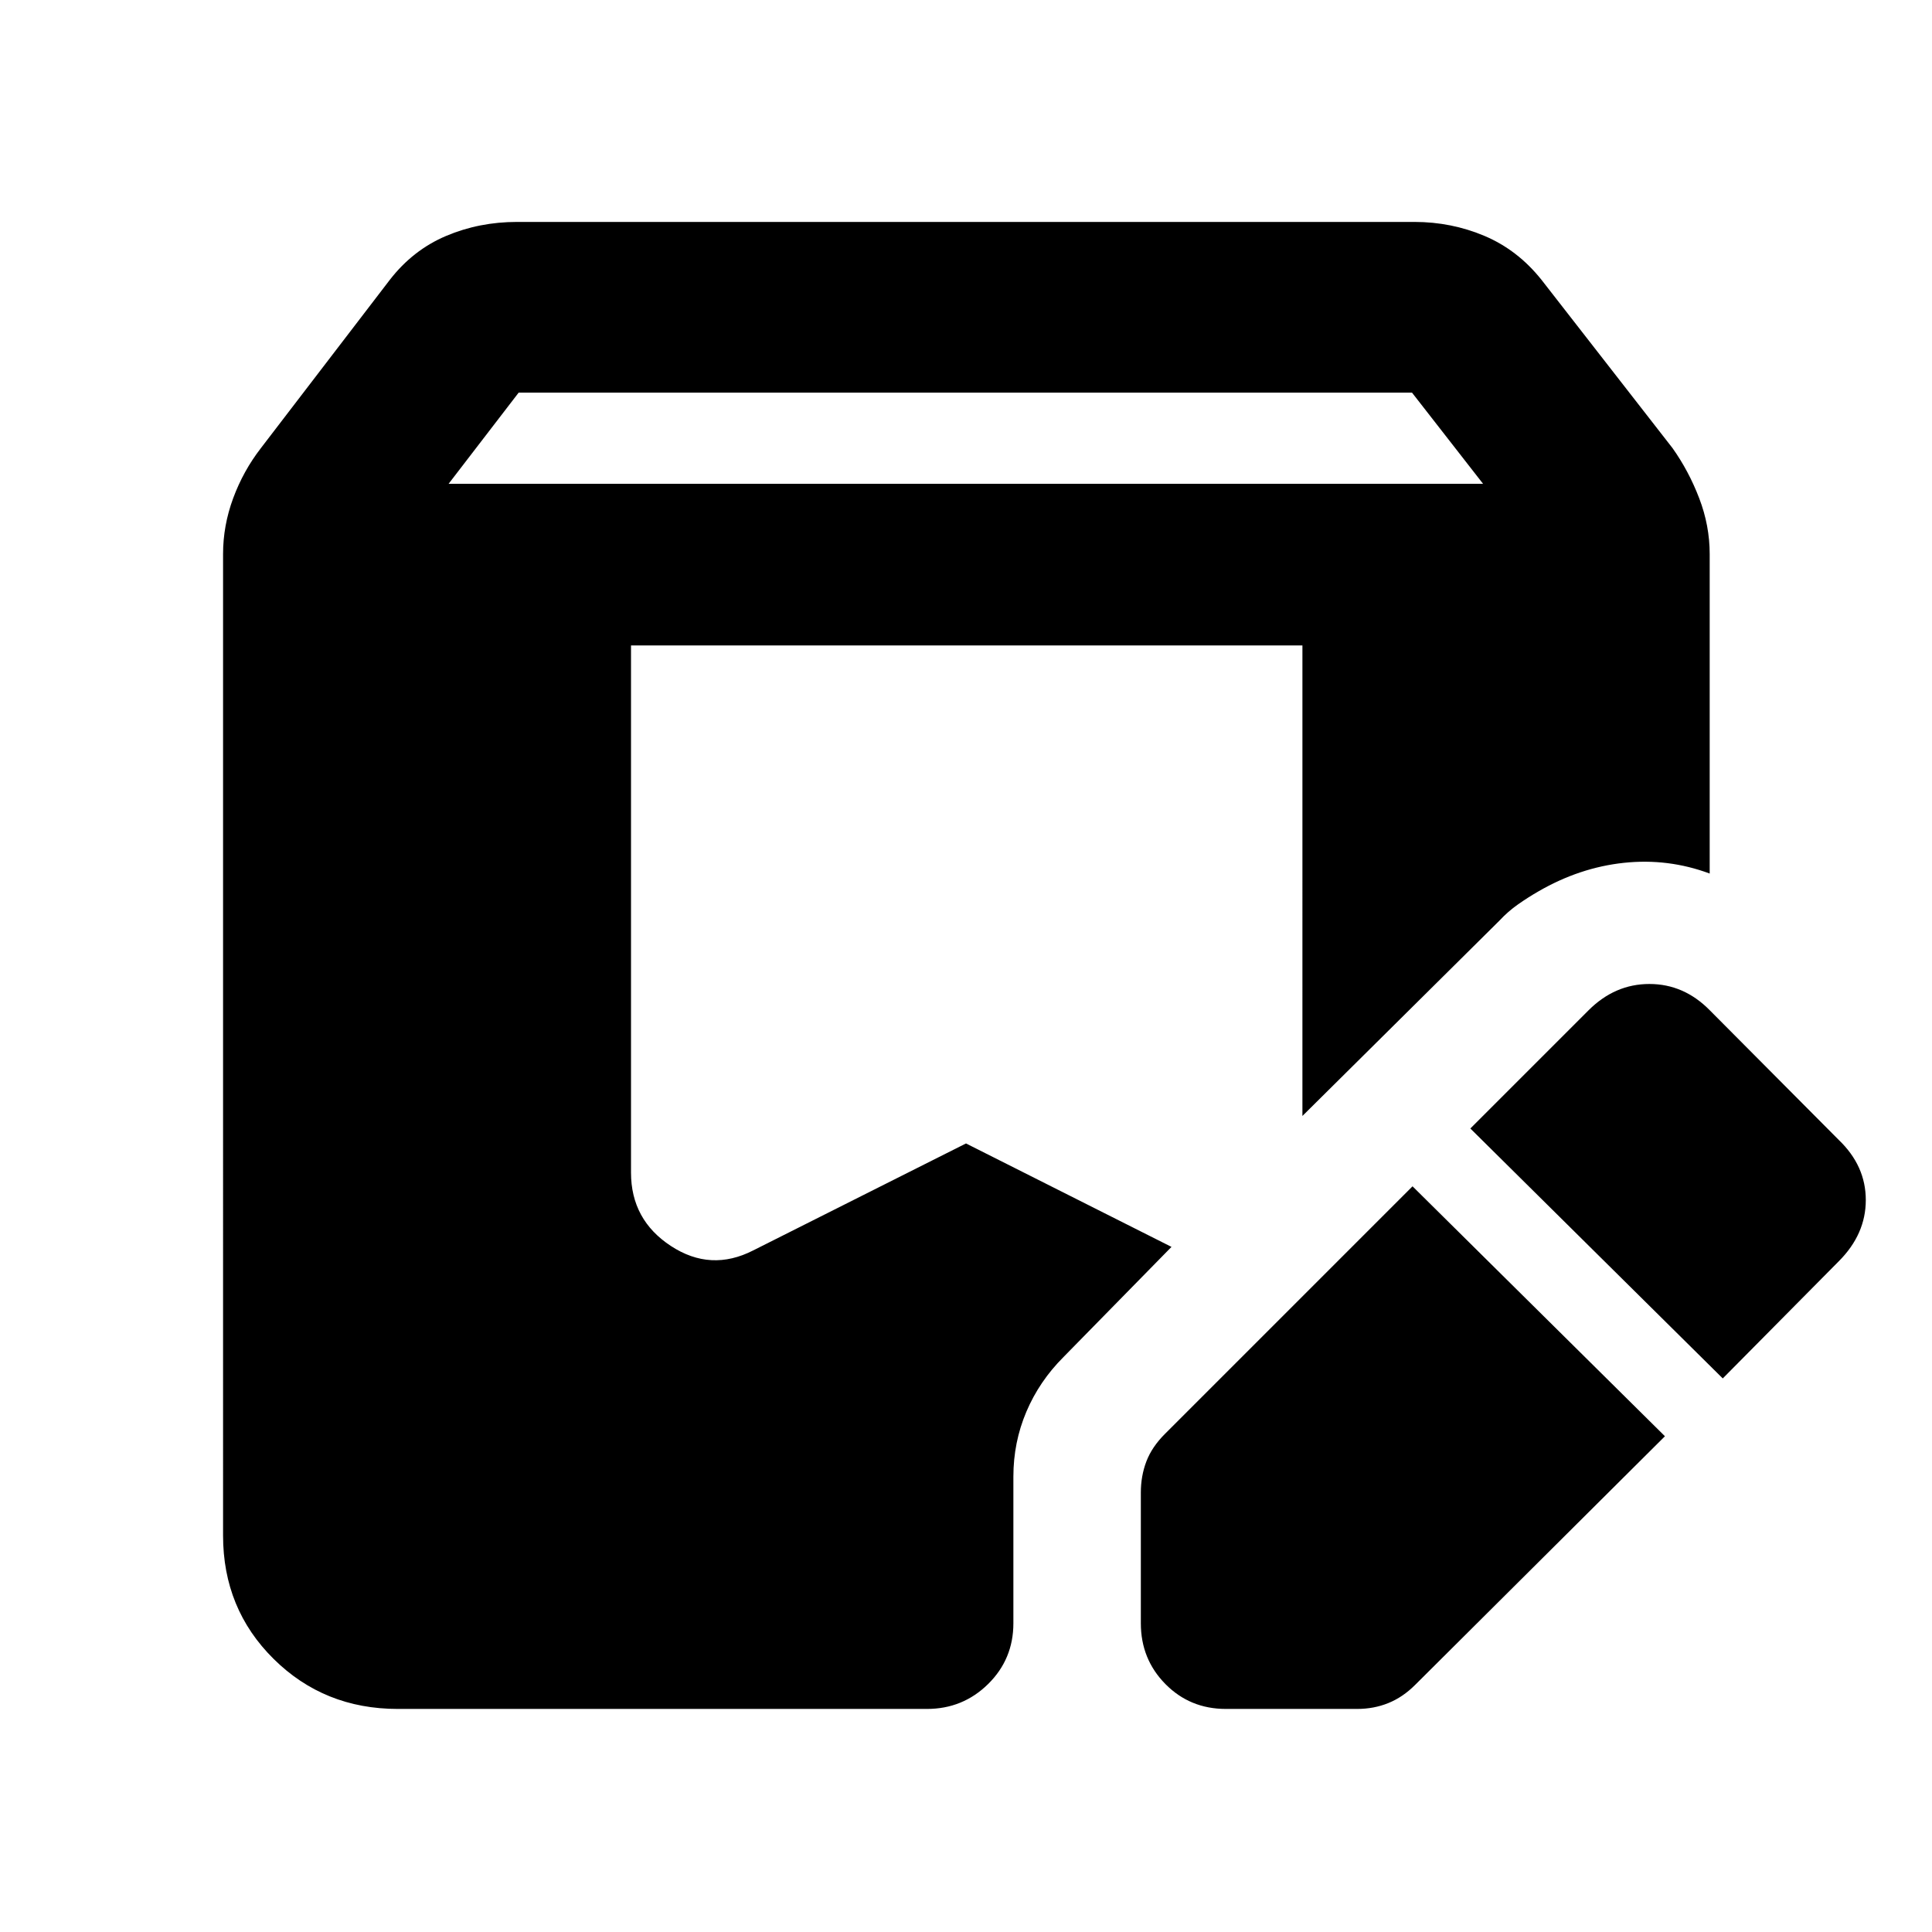 <svg xmlns="http://www.w3.org/2000/svg" height="40" viewBox="0 -960 960 960" width="40"><path d="M827.297-246.339 703.203-122.811q-6.152 6.152-13.359 9.062-7.206 2.909-15.445 2.909h-65.283q-17.833 0-30.036-12.369-12.203-12.37-12.203-30.204v-64.949q0-8.239 2.743-15.445 2.742-7.207 9.228-13.692l123.028-123.029 125.421 124.189ZM197.652-110.84q-36.587 0-61.7-24.862-25.112-24.863-25.112-61.283V-684.71q0-14.123 5.018-27.714 5.018-13.59 13.801-24.938l64.044-83.595q11.514-14.848 27.967-21.808 16.453-6.96 35.2-6.96h445.97q18.37 0 34.823 6.96t28.301 21.808l65.087 83.595q8.073 11.348 13.28 24.938 5.206 13.591 5.206 27.714v158.769q-20.645-7.674-42.663-5.323-22.019 2.352-42.526 14.236-5.007 2.877-10.029 6.395t-9.34 8.17l-97.812 96.978V-639.29H313.543v261.943q0 23.485 19.826 36.471 19.827 12.985 40.935 2.181L480-391.825l102.109 51.398-53.659 54.725q-12.036 12.036-18.471 27.221-6.435 15.185-6.435 32.185v72.883q0 17.834-12.558 30.204-12.558 12.369-30.392 12.369H197.652Zm658.377-164.231L730.608-399.26l58.704-58.703q13.101-13.102 30.268-13.102t30.037 13.102l64.05 64.384q13.435 12.869 13.435 29.869t-13.435 30.435l-57.638 58.204ZM222.892-719.58h514.05l-35.334-45.333H257.725l-34.833 45.333Z"/></svg>